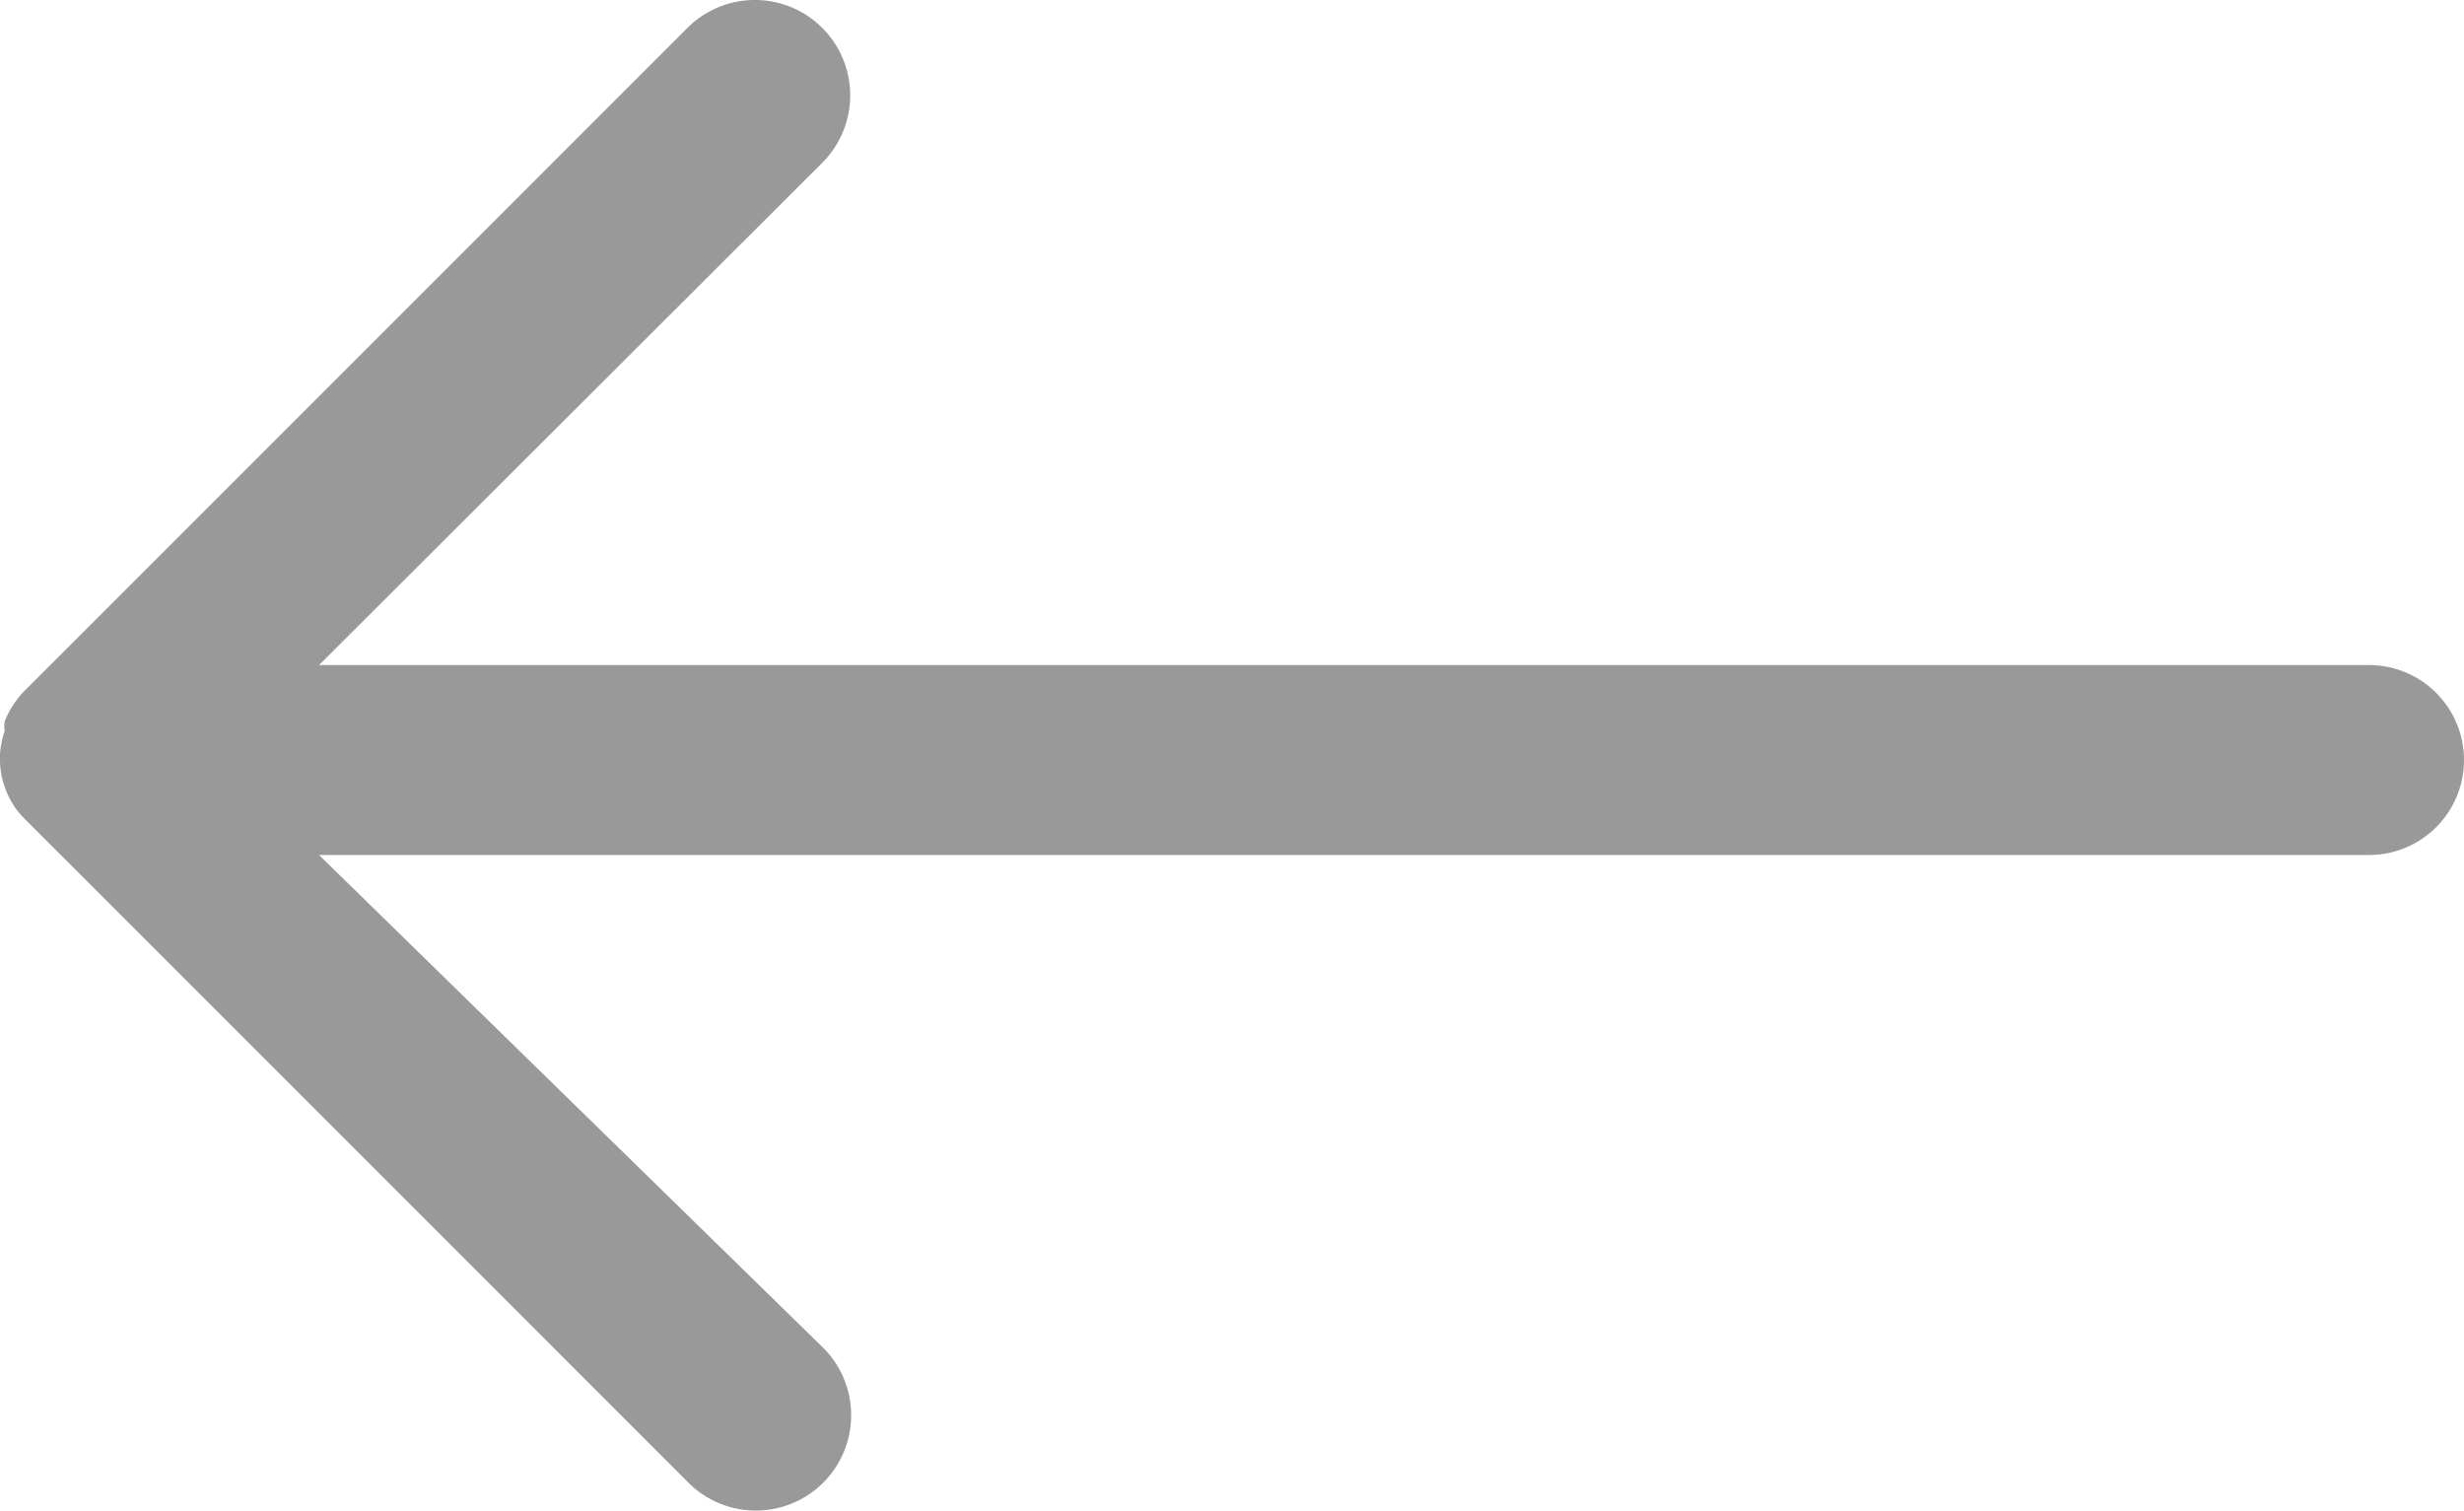 <svg xmlns="http://www.w3.org/2000/svg" width="25.95" height="15.91" viewBox="0 0 25.95 15.91">
  <path id="_255a5f4cdca400dc73d216ef749c361f" data-name="255a5f4cdca400dc73d216ef749c361f" d="M28,15H6.41l5.3-5.29a1,1,0,0,0-1.42-1.42l-7,7a1,1,0,0,0-.19.3.3.3,0,0,0,0,.1,1,1,0,0,0-.05.25V16a.85.85,0,0,0,.06.31h0a.85.85,0,0,0,.19.3h0l7,7a1,1,0,1,0,1.42-1.42L6.41,17H28a1,1,0,0,0,0-2Z" transform="translate(-3.05 -7.996)" fill="rgba(0,0,0,0.4)"/>
</svg>
